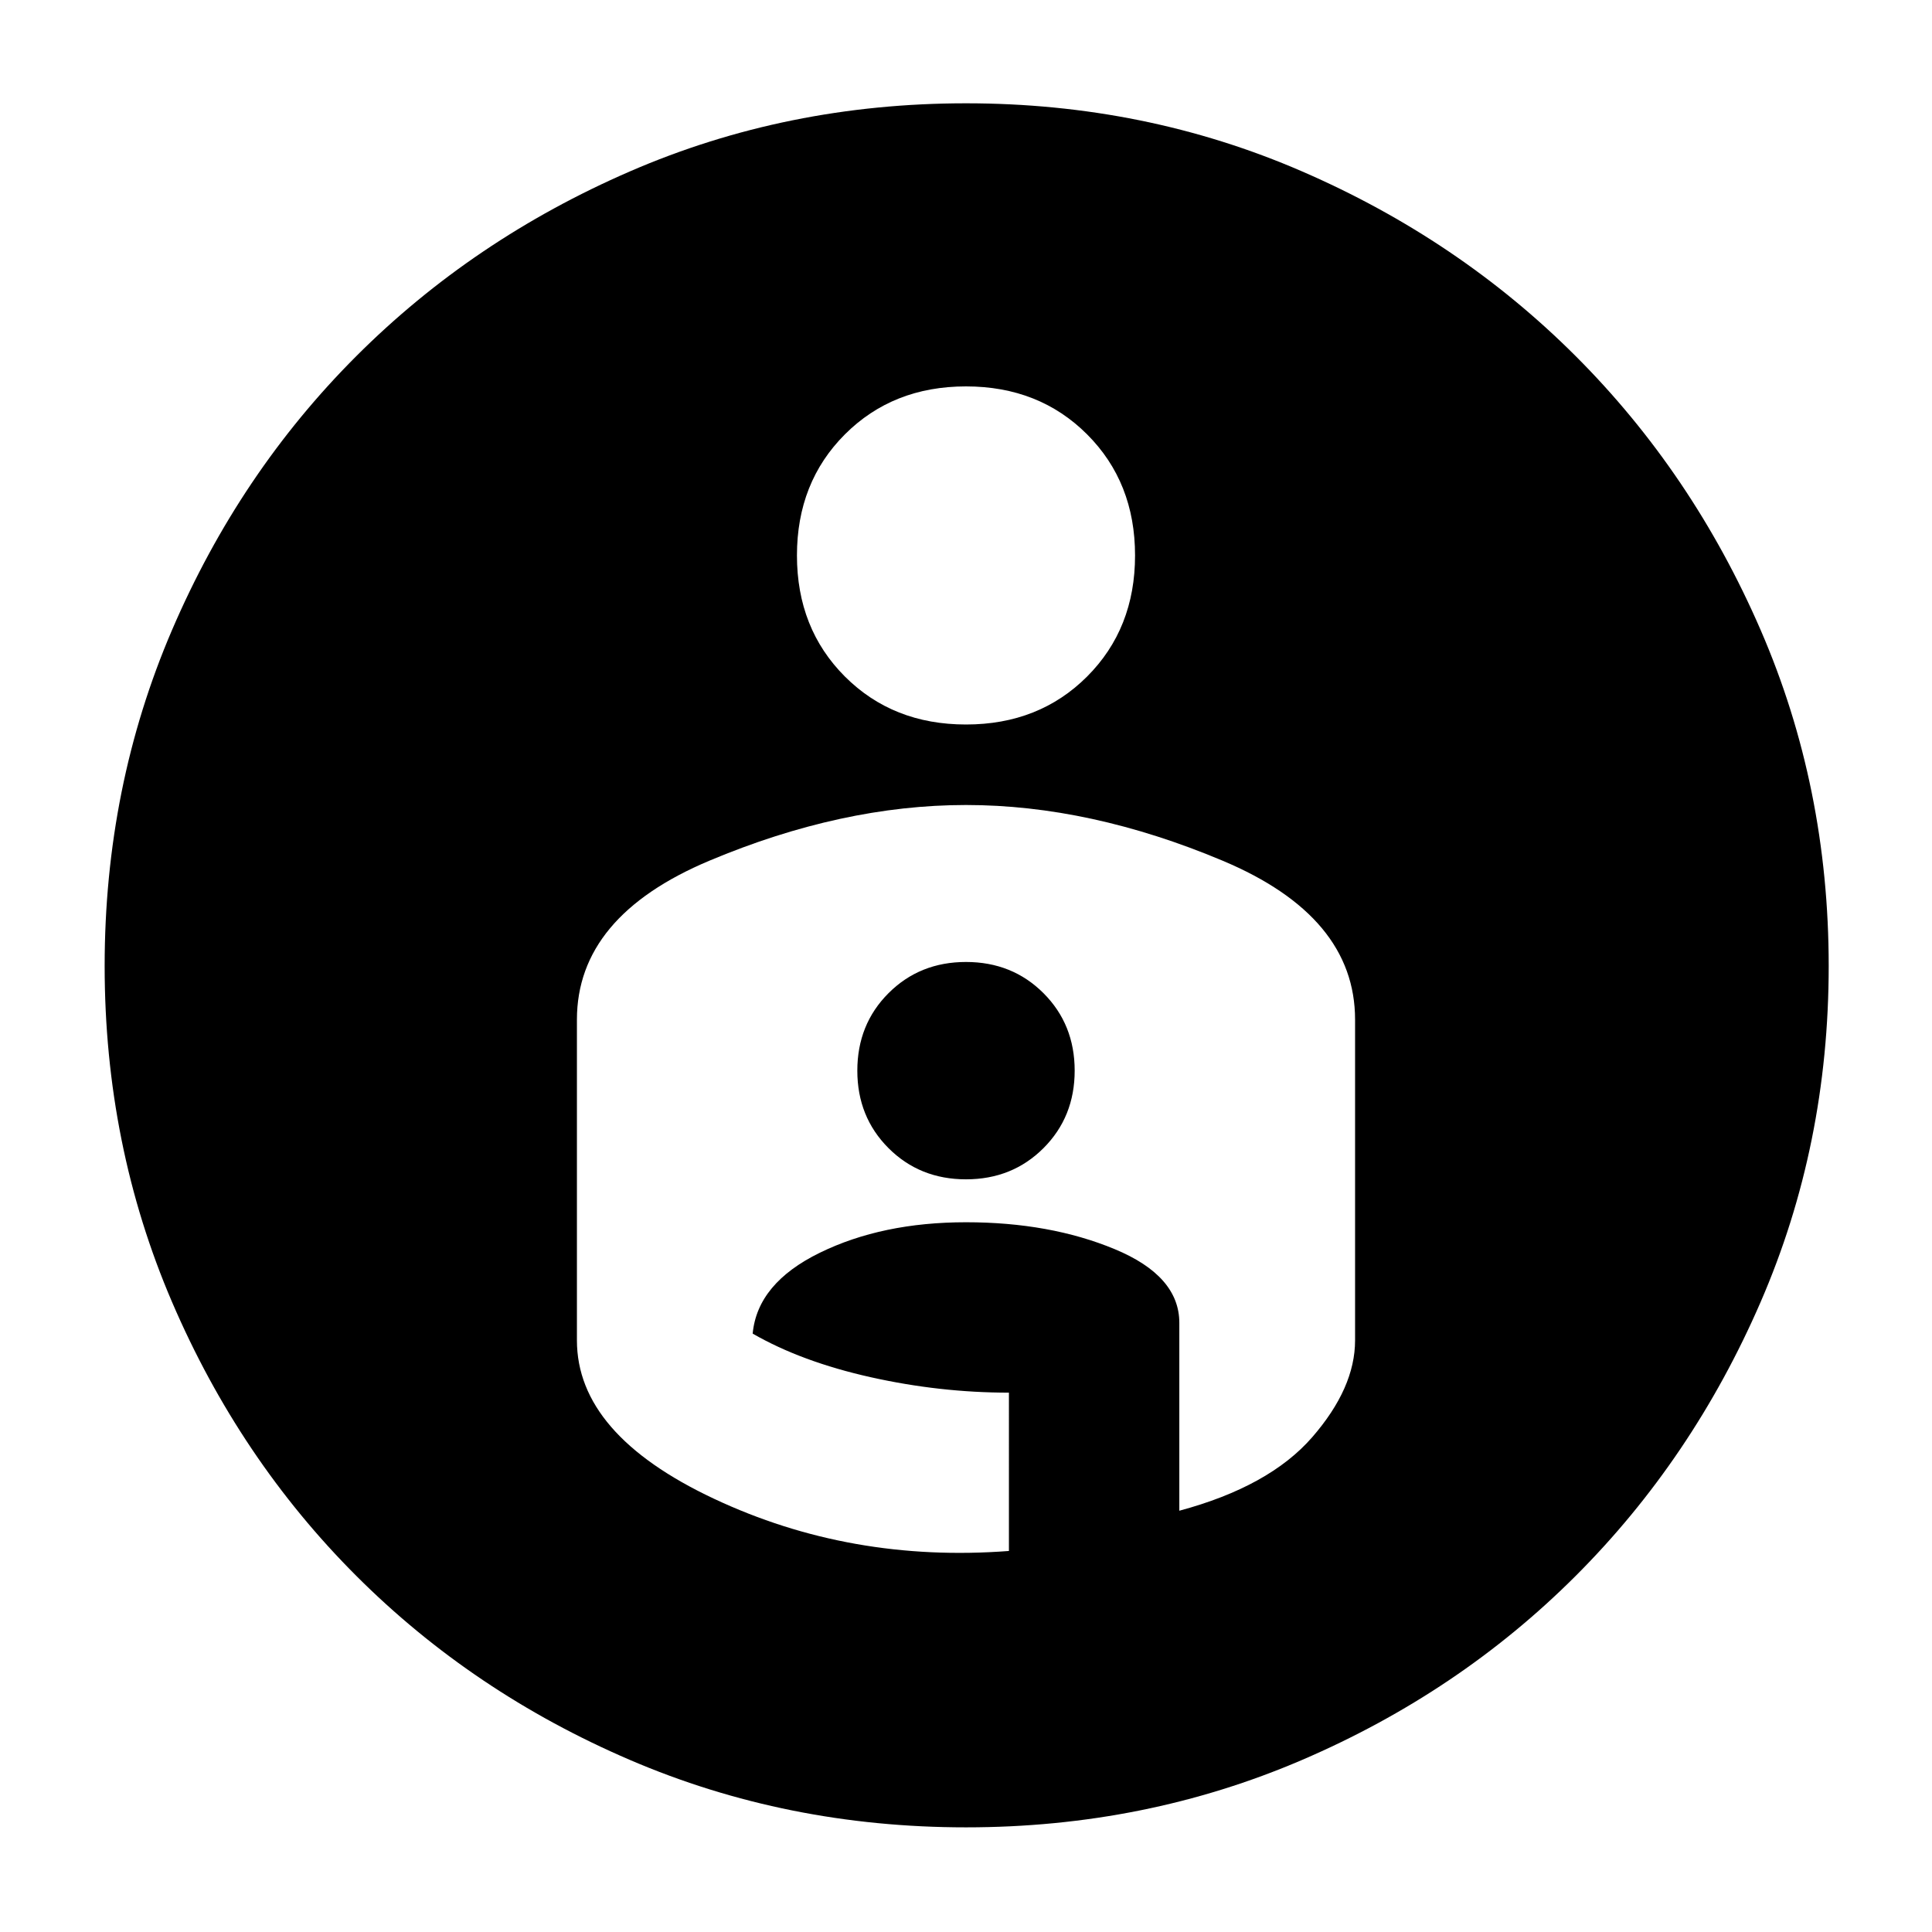 <svg xmlns="http://www.w3.org/2000/svg" height="40" viewBox="0 -960 960 960" width="40"><path d="M480-908.67q89 0 167 33.84Q725-841 783-783t91.83 136q33.84 78 33.84 167t-33.84 167Q841-235 783-177T647-85.5Q569-52 480-52T313-85.5Q235-119 177-177T85.5-313Q52-391 52-480t33.5-167Q119-725 177-783t136-91.83q78-33.84 167-33.84ZM396-684q0 36.33 23.83 60.17Q443.67-600 480-600t60.17-23.83Q564-647.67 564-684t-23.83-60.17Q516.33-768 480-768t-60.17 23.83Q396-720.33 396-684Zm84 124q-61.67 0-127.5 27.67-65.83 27.66-65.83 79V-294q0 46.67 68 78.67t146.66 26V-268q-34.33 0-68.66-7.67-34.34-7.66-58.67-21.66 2.33-25 33.33-40.17 31-15.17 72.67-15.17t73.83 13.34Q586-326 586-302.67v93.34q44.67-12 66-36.5T673.33-294v-159.33q0-51.34-65.83-79Q541.67-560 480-560Zm0 186q-23 0-38.5-15.5T426-428q0-23 15.5-38.5T480-482q23 0 38.5 15.5T534-428q0 23-15.5 38.5T480-374Z"/></svg>